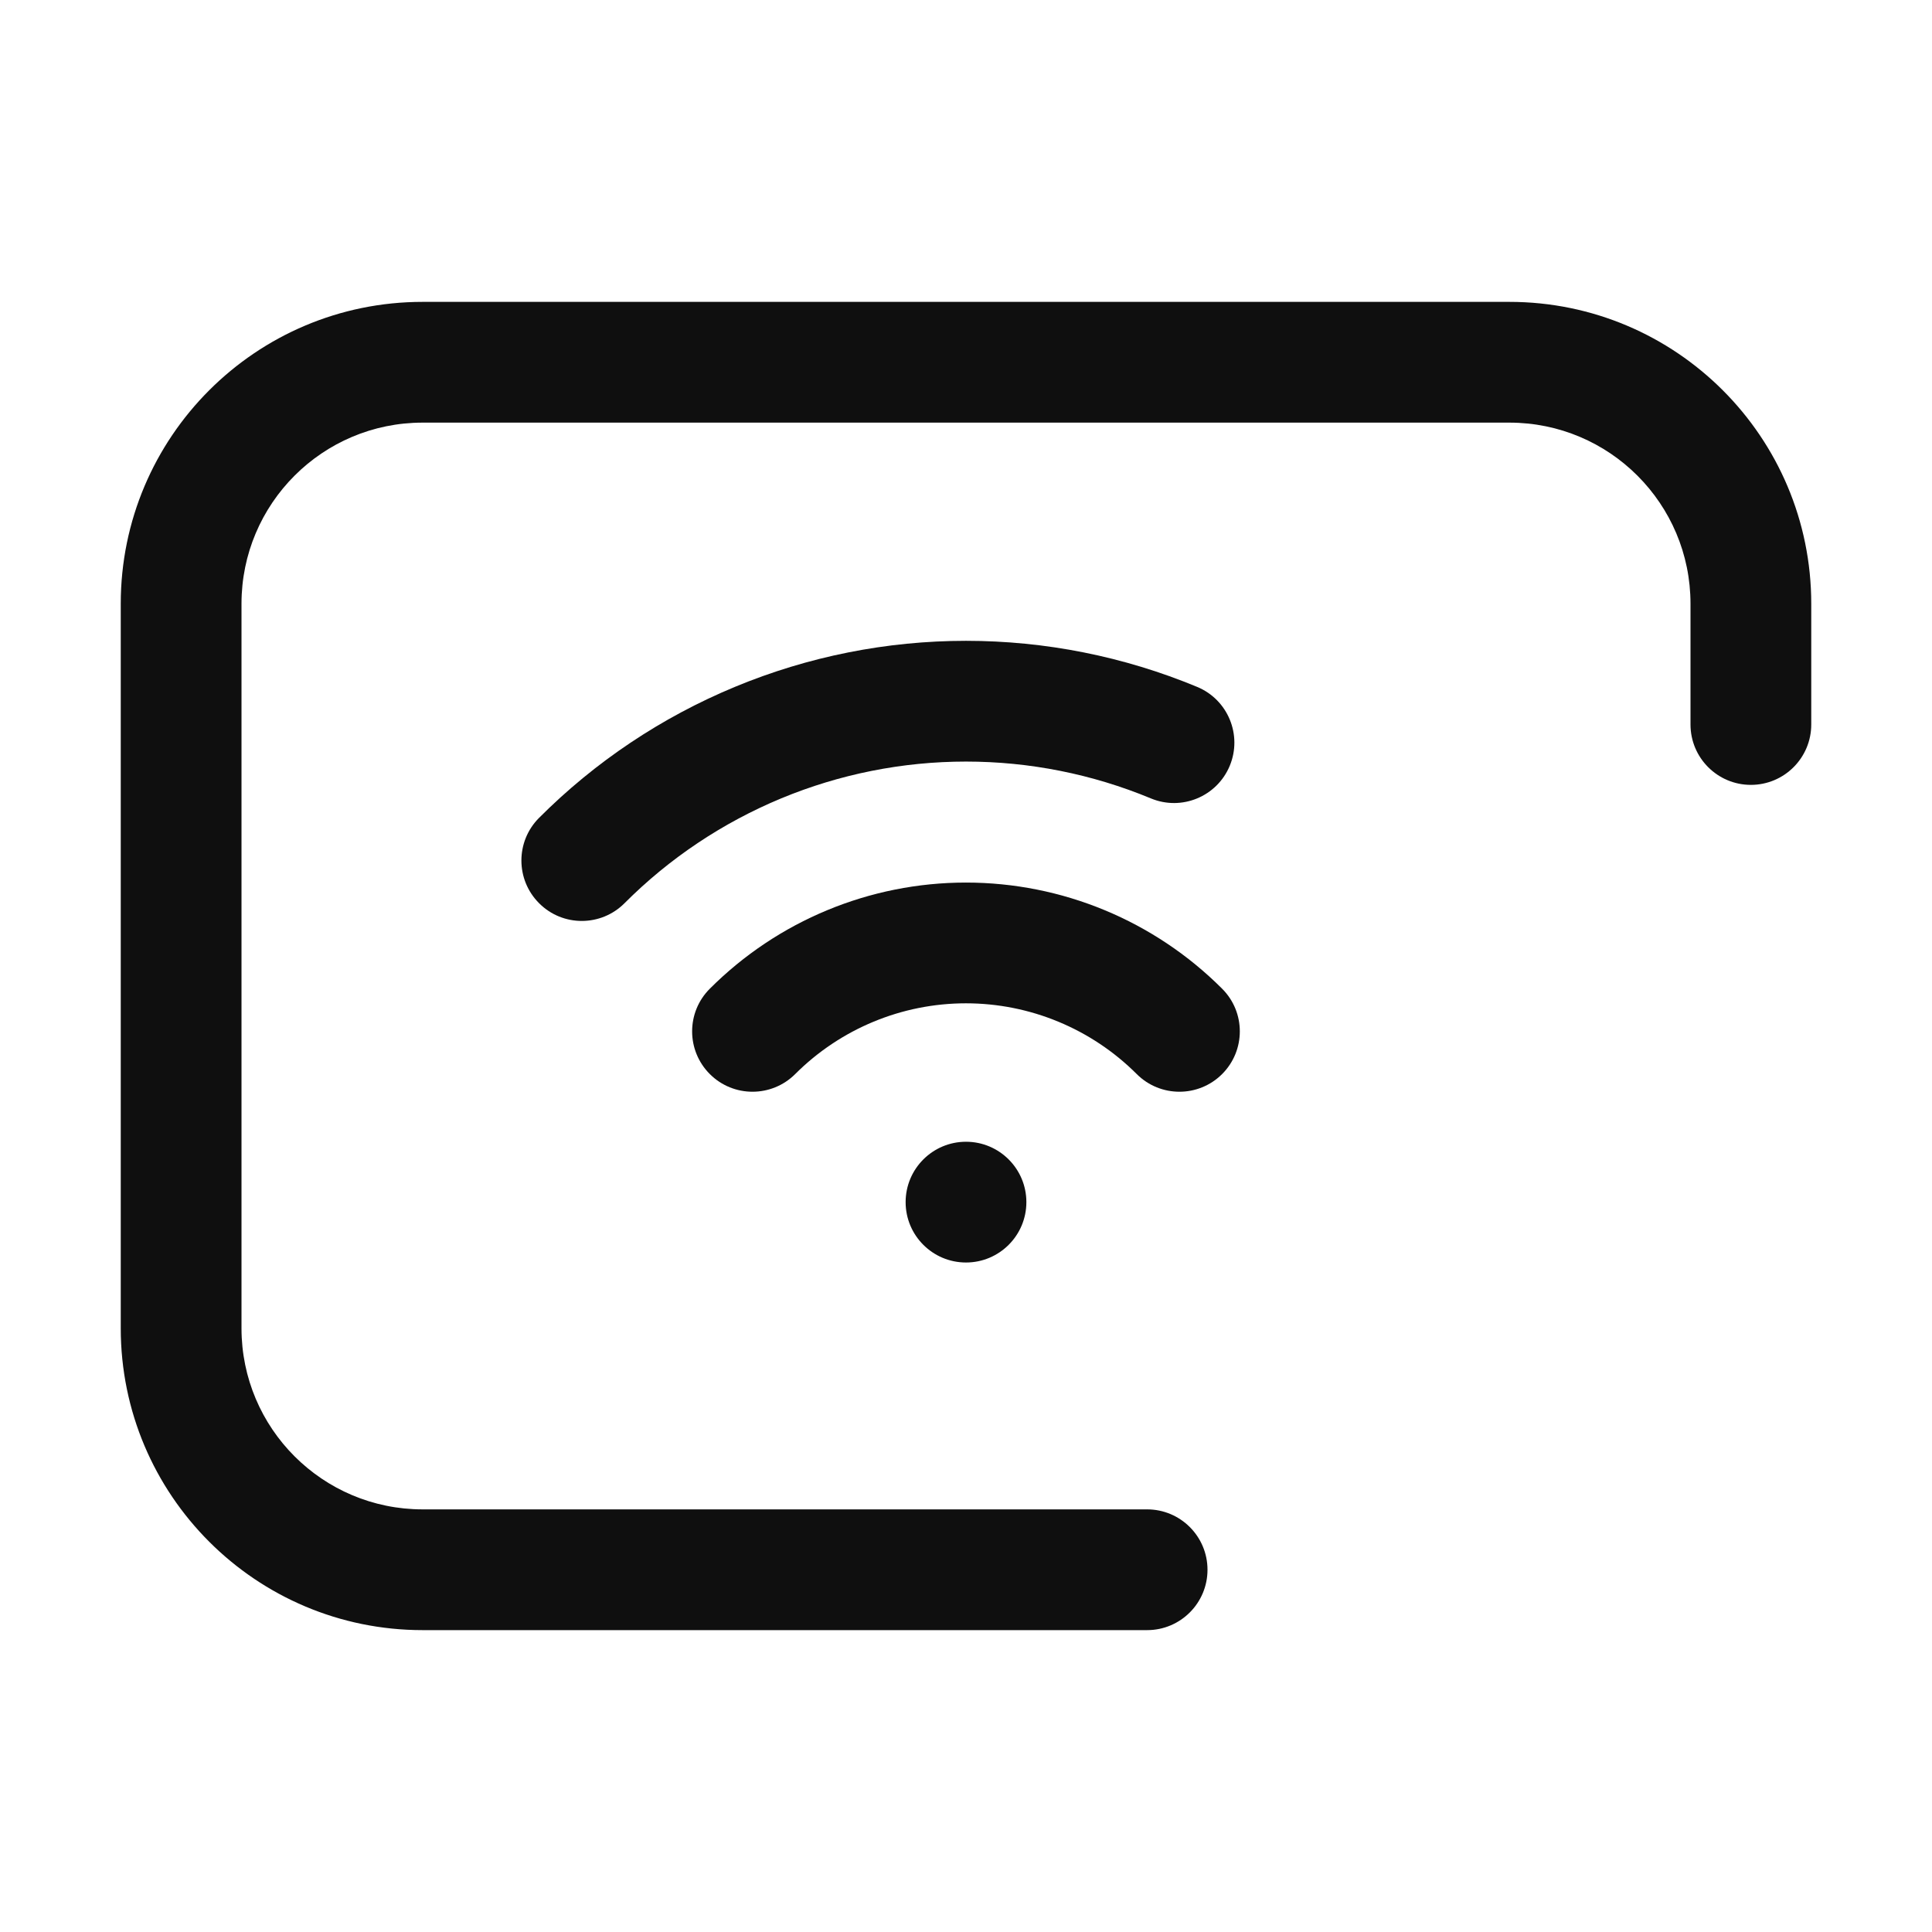<svg width="32" height="32" viewBox="0 0 32 32" fill="none" xmlns="http://www.w3.org/2000/svg">
<path d="M13.171 17.79C13.921 17.04 14.938 16.618 15.999 16.618C17.06 16.618 18.078 17.04 18.828 17.79C19.218 18.18 19.852 18.18 20.242 17.79C20.633 17.399 20.633 16.766 20.242 16.376C19.117 15.25 17.591 14.618 15.999 14.618C14.408 14.618 12.882 15.25 11.757 16.376C11.366 16.766 11.366 17.399 11.757 17.79C12.147 18.18 12.78 18.18 13.171 17.79Z" fill="#0F0F0F"/>
<path d="M16 20.911C16.552 20.911 17 20.463 17 19.911C17 19.359 16.552 18.911 16 18.911C15.448 18.911 15 19.359 15 19.911C15 20.463 15.448 20.911 16 20.911Z" fill="#0F0F0F"/>
<path d="M12.938 13.224C13.909 12.821 14.949 12.614 16 12.614C17.051 12.614 18.091 12.821 19.062 13.224C19.572 13.436 20.157 13.194 20.369 12.683C20.58 12.173 20.338 11.588 19.828 11.377C18.614 10.873 17.314 10.614 16 10.614C14.686 10.614 13.386 10.873 12.172 11.377C10.959 11.88 9.856 12.617 8.928 13.547C8.538 13.938 8.539 14.571 8.93 14.961C9.32 15.352 9.954 15.351 10.344 14.96C11.086 14.216 11.968 13.627 12.938 13.224Z" fill="#0F0F0F"/>
<path d="M2 10C2 7.239 4.239 5 7 5H25C27.761 5 30 7.239 30 10V12C30 12.552 29.552 13 29 13C28.448 13 28 12.552 28 12V10C28 8.343 26.657 7 25 7H7C5.343 7 4 8.343 4 10V22C4 23.657 5.343 25 7 25H19C19.552 25 20 25.448 20 26C20 26.552 19.552 27 19 27H7C4.239 27 2 24.761 2 22V10Z" fill="#0F0F0F"/>
</svg>
